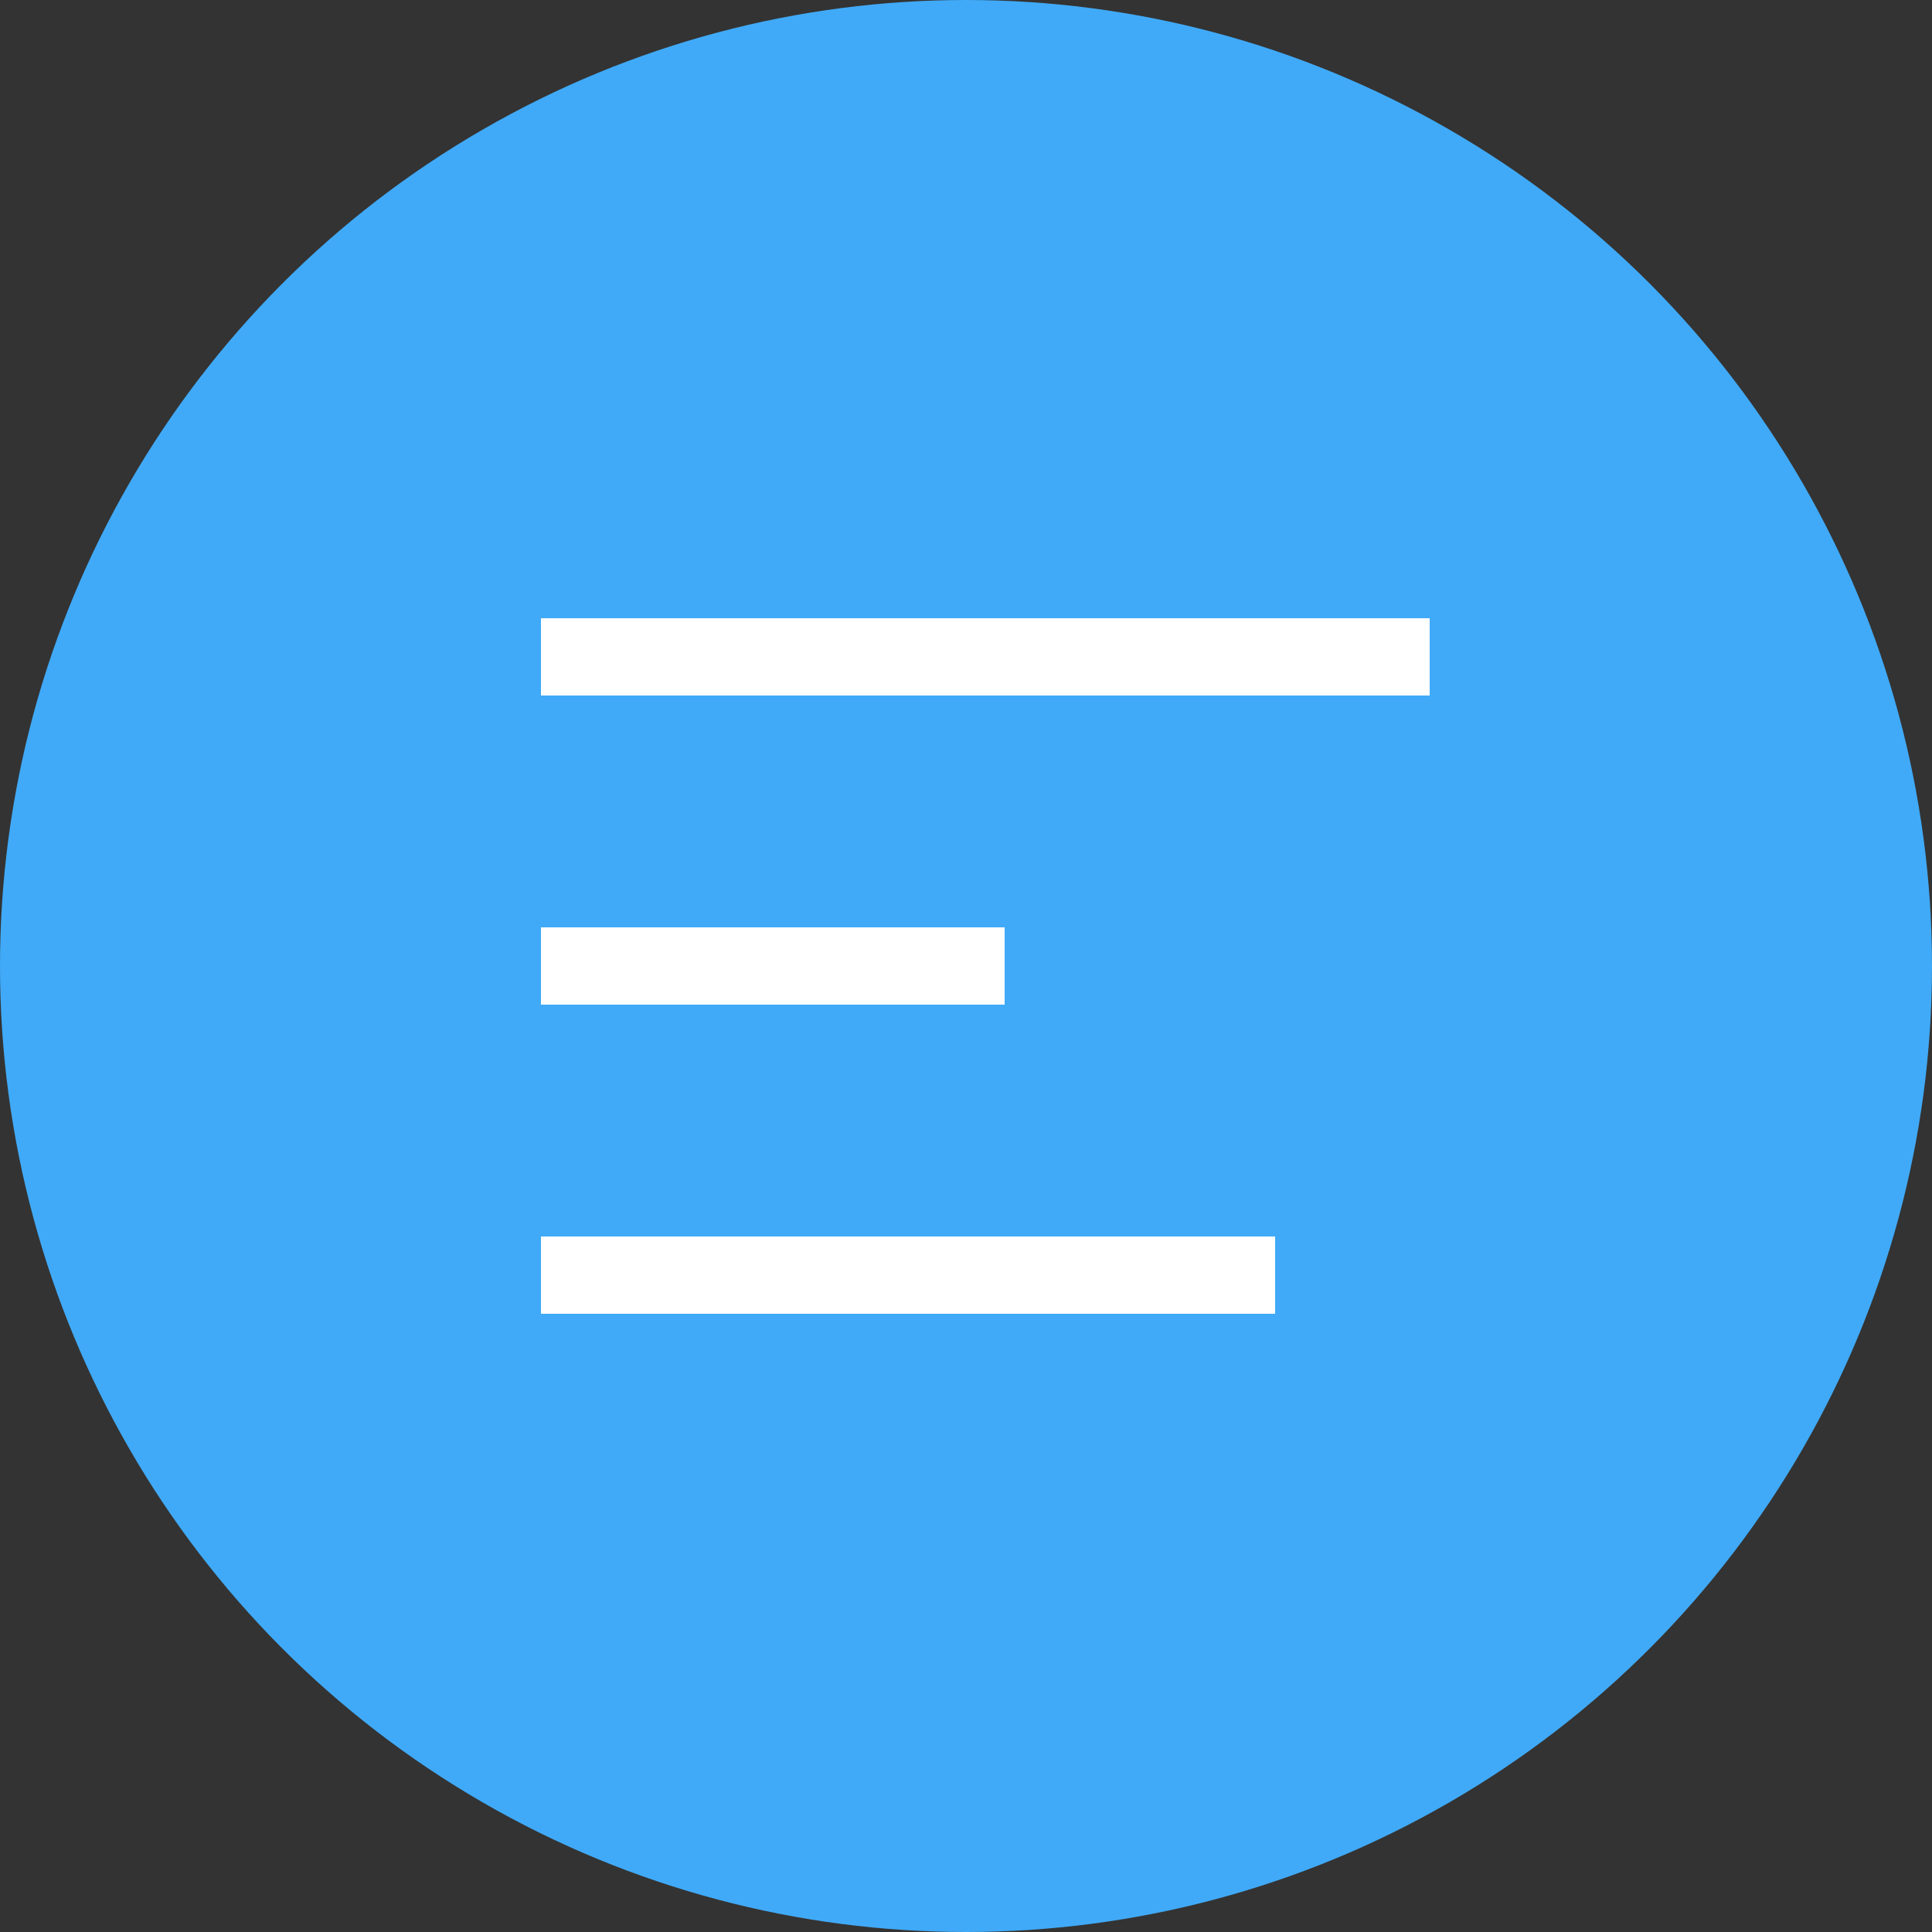 <svg width="50" height="50" viewBox="0 0 50 50" fill="none" xmlns="http://www.w3.org/2000/svg">
<rect x="0" y="0" width="50" height="50" fill="#333333" stroke="none"/>
<circle cx="25" cy="25" r="25" fill="#40AAF8"/>
<path fill-rule="evenodd" clip-rule="evenodd" d="M37 18H14V16H37V18Z" fill="white"/>
<path fill-rule="evenodd" clip-rule="evenodd" d="M26 26H14V24H26V26Z" fill="white"/>
<path fill-rule="evenodd" clip-rule="evenodd" d="M33 34H14V32H33V34Z" fill="white"/>
</svg>
